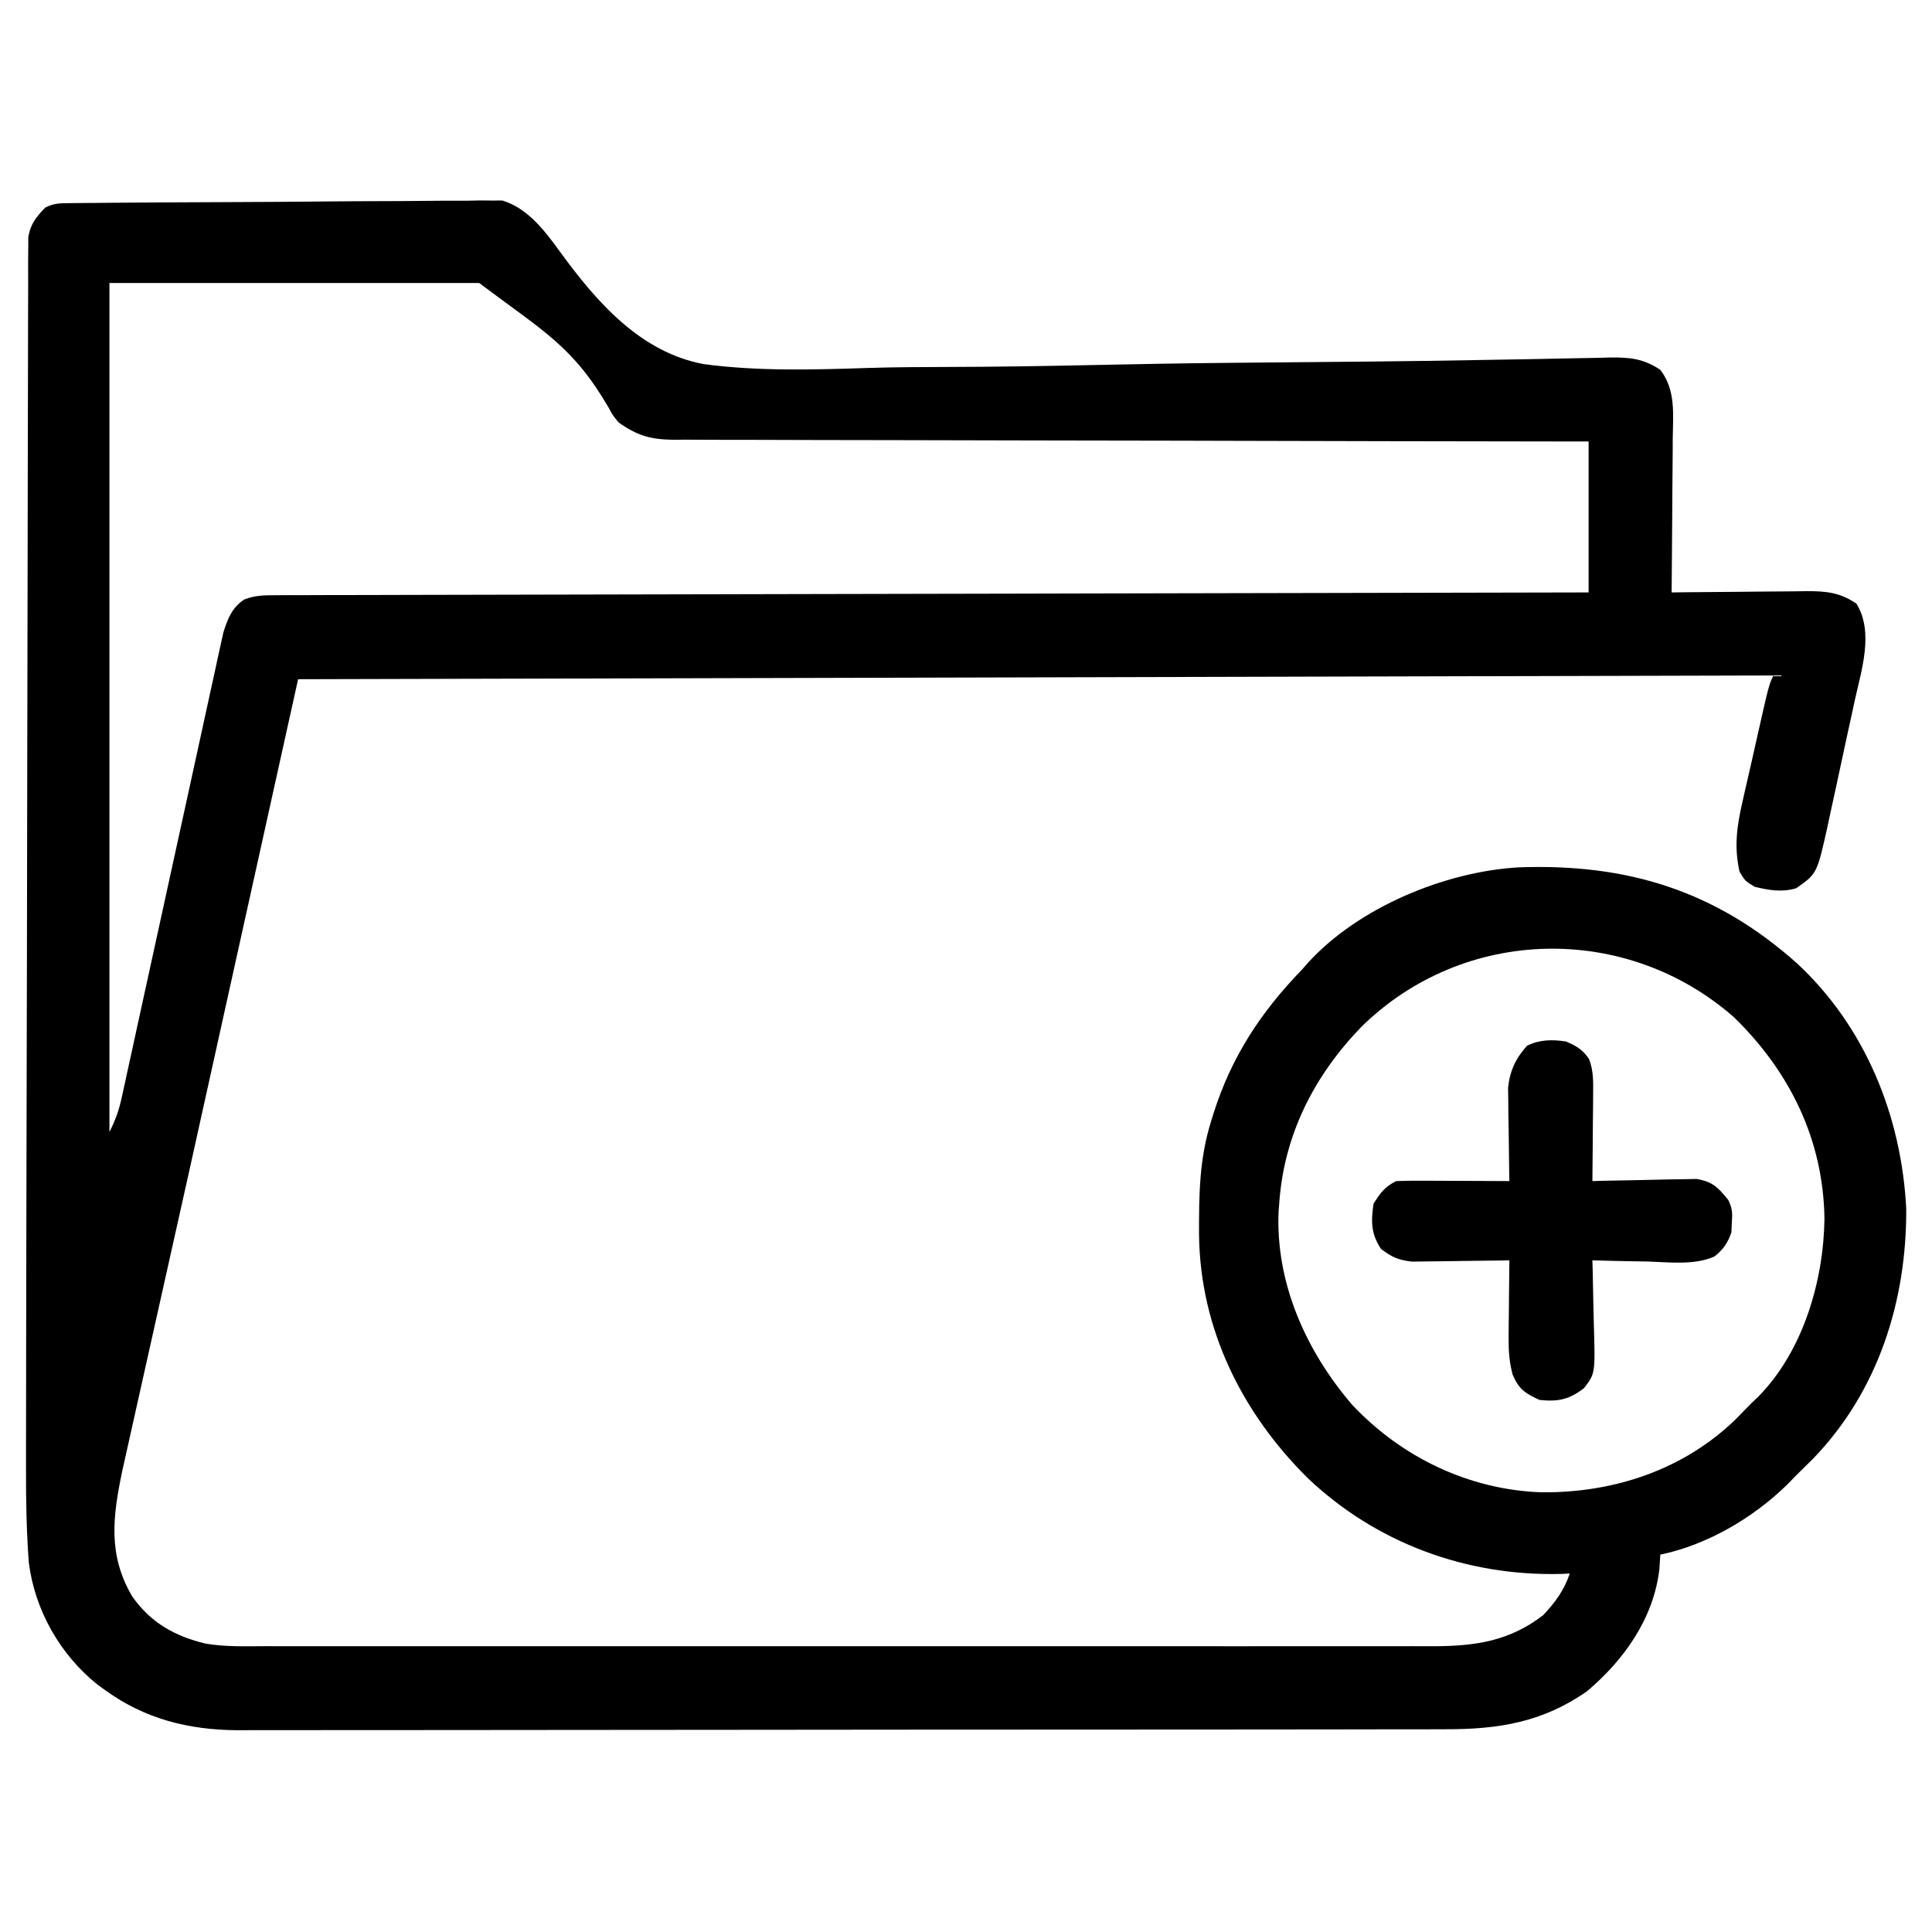 <?xml version="1.0" encoding="UTF-8"?>
<svg version="1.1" xmlns="http://www.w3.org/2000/svg" width="512" height="512">
<path d="M0 0 C1.527 -0.017 1.527 -0.017 3.084 -0.035 C4.205 -0.042 5.326 -0.05 6.481 -0.057 C7.658 -0.069 8.836 -0.08 10.049 -0.092 C13.96 -0.127 17.872 -0.154 21.783 -0.176 C22.782 -0.182 22.782 -0.182 23.801 -0.188 C30.085 -0.225 36.368 -0.256 42.652 -0.277 C50.682 -0.305 58.711 -0.356 66.74 -0.438 C72.39 -0.494 78.039 -0.523 83.688 -0.532 C87.06 -0.538 90.431 -0.556 93.803 -0.603 C97.571 -0.649 101.337 -0.652 105.106 -0.643 C106.769 -0.679 106.769 -0.679 108.466 -0.715 C109.501 -0.704 110.536 -0.693 111.602 -0.681 C112.491 -0.686 113.381 -0.691 114.298 -0.697 C121.044 1.325 125.602 7.389 129.608 12.906 C139.291 26.192 150.855 39.516 167.655 42.654 C182.058 44.587 196.658 44.156 211.149 43.682 C218.214 43.458 225.276 43.432 232.344 43.414 C244.948 43.377 257.544 43.197 270.144 42.919 C282.342 42.651 294.539 42.445 306.74 42.327 C307.873 42.315 307.873 42.315 309.029 42.304 C314.323 42.253 319.617 42.206 324.91 42.16 C330.778 42.107 336.646 42.054 342.514 41.999 C343.226 41.992 343.938 41.985 344.671 41.978 C354.496 41.886 364.319 41.743 374.143 41.559 C378.683 41.475 383.222 41.401 387.762 41.325 C390.183 41.281 392.604 41.232 395.025 41.176 C398.325 41.101 401.625 41.044 404.926 40.991 C405.886 40.963 406.846 40.936 407.835 40.908 C413.06 40.844 416.681 41.184 421.182 44.167 C425.309 49.561 424.564 55.869 424.475 62.347 C424.47 63.515 424.466 64.683 424.462 65.886 C424.445 69.605 424.407 73.324 424.369 77.042 C424.354 79.568 424.34 82.094 424.328 84.62 C424.295 90.803 424.245 96.985 424.182 103.167 C426.088 103.144 426.088 103.144 428.034 103.12 C432.764 103.065 437.494 103.031 442.224 103.003 C444.268 102.988 446.313 102.967 448.358 102.941 C451.302 102.905 454.245 102.888 457.19 102.874 C458.099 102.859 459.009 102.843 459.946 102.827 C465.079 102.826 468.818 103.145 473.182 106.167 C477.829 113.763 474.473 123.784 472.697 131.867 C472.312 133.657 472.312 133.657 471.919 135.484 C471.376 137.996 470.827 140.506 470.275 143.015 C469.433 146.85 468.615 150.689 467.799 154.529 C467.267 156.975 466.733 159.421 466.197 161.867 C465.956 163.01 465.714 164.154 465.465 165.333 C462.696 177.699 462.696 177.699 457.213 181.55 C453.452 182.693 449.946 182.095 446.182 181.167 C443.682 179.667 443.682 179.667 442.182 177.167 C440.674 170.611 441.497 164.846 443.018 158.39 C443.216 157.497 443.415 156.605 443.62 155.685 C444.252 152.864 444.904 150.047 445.557 147.23 C445.988 145.313 446.417 143.396 446.846 141.478 C449.98 127.572 449.98 127.572 451.182 125.167 C322.152 125.497 193.122 125.827 60.182 126.167 C50.612 169.397 41.042 212.627 31.182 257.167 C18.682 313.209 18.682 313.209 13.579 335.989 C11.074 348.026 9.733 358.181 16.182 369.167 C21.028 376.151 27.416 379.747 35.661 381.743 C40.971 382.637 46.356 382.44 51.725 382.421 C53.099 382.424 54.473 382.427 55.847 382.431 C59.609 382.439 63.37 382.435 67.131 382.429 C71.193 382.424 75.255 382.431 79.317 382.437 C87.27 382.446 95.222 382.444 103.174 382.438 C109.638 382.433 116.103 382.433 122.567 382.435 C123.487 382.435 124.408 382.436 125.356 382.436 C127.226 382.437 129.097 382.437 130.967 382.438 C148.498 382.444 166.029 382.437 183.561 382.426 C198.597 382.417 213.633 382.419 228.669 382.428 C246.137 382.439 263.605 382.443 281.072 382.437 C282.936 382.436 284.799 382.436 286.663 382.435 C287.58 382.435 288.496 382.434 289.441 382.434 C295.895 382.432 302.35 382.435 308.804 382.44 C316.673 382.446 324.542 382.444 332.411 382.433 C336.424 382.428 340.437 382.426 344.451 382.433 C348.128 382.439 351.804 382.435 355.481 382.425 C357.435 382.421 359.388 382.428 361.342 382.435 C372.297 382.386 381.31 381.039 390.182 374.167 C393.339 370.786 395.715 367.568 397.182 363.167 C396.441 363.202 395.699 363.237 394.936 363.273 C369.92 363.916 345.961 355.164 327.754 337.885 C310.271 320.572 299.245 298.307 298.94 273.462 C298.914 262.95 298.975 253.262 302.182 243.167 C302.375 242.541 302.568 241.915 302.768 241.269 C307.489 226.314 315.257 214.438 326.182 203.167 C326.988 202.251 326.988 202.251 327.811 201.316 C341.197 186.621 364.108 177.159 383.6 176.027 C412.377 174.969 435.824 182.167 457.494 201.542 C475.58 218.394 485.08 241.978 486.35 266.398 C486.512 290.911 478.912 314.879 461.686 332.718 C460.197 334.214 458.691 335.691 457.182 337.167 C456.381 337.988 455.581 338.81 454.756 339.656 C445.687 348.481 433.639 355.562 421.182 358.167 C421.099 359.446 421.017 360.725 420.932 362.042 C419.408 375.042 411.596 386.075 401.736 394.382 C389.937 402.627 378.213 404.468 364.216 404.435 C362.796 404.439 361.376 404.443 359.956 404.449 C356.068 404.461 352.18 404.46 348.291 404.458 C344.092 404.458 339.893 404.469 335.693 404.478 C327.471 404.495 319.248 404.5 311.026 404.501 C304.339 404.502 297.652 404.507 290.965 404.513 C271.992 404.53 253.019 404.54 234.045 404.538 C232.512 404.538 232.512 404.538 230.947 404.538 C229.412 404.538 229.412 404.538 227.846 404.538 C211.266 404.537 194.686 404.556 178.106 404.584 C161.067 404.613 144.029 404.627 126.99 404.625 C117.43 404.624 107.87 404.63 98.31 404.651 C90.169 404.67 82.027 404.674 73.886 404.66 C69.736 404.654 65.587 404.654 61.437 404.671 C57.63 404.687 53.823 404.684 50.015 404.667 C48.004 404.662 45.993 404.677 43.981 404.693 C31.183 404.597 19.636 401.716 9.182 394.167 C8.486 393.666 7.79 393.164 7.072 392.648 C-2.881 384.72 -9.599 372.864 -11.186 360.244 C-11.79 352.011 -11.953 343.832 -11.927 335.578 C-11.927 334.152 -11.926 332.725 -11.926 331.298 C-11.925 327.415 -11.917 323.532 -11.908 319.649 C-11.9 315.447 -11.897 311.246 -11.894 307.044 C-11.884 296.925 -11.864 286.807 -11.844 276.688 C-11.834 271.918 -11.825 267.148 -11.817 262.378 C-11.787 246.52 -11.756 230.661 -11.716 214.803 C-11.706 210.698 -11.696 206.593 -11.686 202.489 C-11.684 201.469 -11.681 200.448 -11.679 199.397 C-11.638 182.834 -11.615 166.271 -11.599 149.708 C-11.582 132.691 -11.551 115.674 -11.504 98.656 C-11.479 89.106 -11.459 79.556 -11.457 70.006 C-11.455 61.884 -11.439 53.761 -11.406 45.639 C-11.389 41.494 -11.379 37.35 -11.386 33.206 C-11.392 29.413 -11.38 25.622 -11.354 21.83 C-11.344 19.805 -11.355 17.78 -11.365 15.756 C-11.353 14.555 -11.341 13.355 -11.329 12.119 C-11.327 11.083 -11.325 10.047 -11.323 8.979 C-10.686 5.432 -9.283 3.747 -6.818 1.167 C-4.366 -0.059 -2.743 0.025 0 0 Z M10.182 21.167 C10.182 95.417 10.182 169.667 10.182 246.167 C11.875 242.781 12.714 240.37 13.503 236.747 C13.745 235.646 13.988 234.546 14.238 233.412 C14.497 232.209 14.756 231.006 15.023 229.767 C15.451 227.817 15.878 225.867 16.305 223.918 C16.763 221.824 17.218 219.731 17.672 217.637 C18.62 213.269 19.577 208.903 20.536 204.538 C23.088 192.91 25.628 181.279 28.163 169.646 C29.828 162.002 31.499 154.359 33.179 146.718 C34.132 142.381 35.077 138.042 36.016 133.702 C36.741 130.365 37.477 127.031 38.211 123.697 C38.468 122.496 38.725 121.296 38.99 120.058 C39.236 118.955 39.481 117.852 39.733 116.715 C39.942 115.759 40.15 114.803 40.365 113.817 C41.472 110.226 42.675 107.149 45.909 105.041 C48.787 103.935 51.117 103.912 54.202 103.906 C56.064 103.894 56.064 103.894 57.963 103.883 C59.343 103.885 60.722 103.887 62.102 103.889 C63.566 103.884 65.029 103.878 66.493 103.871 C70.52 103.856 74.547 103.852 78.574 103.851 C82.915 103.847 87.256 103.832 91.597 103.818 C99.119 103.796 106.642 103.781 114.164 103.771 C125.04 103.756 135.917 103.731 146.793 103.702 C164.438 103.657 182.083 103.62 199.729 103.589 C216.871 103.559 234.014 103.525 251.156 103.485 C252.213 103.482 253.269 103.48 254.357 103.477 C259.657 103.465 264.956 103.452 270.255 103.44 C314.231 103.336 358.206 103.248 402.182 103.167 C402.182 89.967 402.182 76.767 402.182 63.167 C399.065 63.164 395.949 63.16 392.738 63.156 C364.156 63.121 335.575 63.066 306.994 62.989 C303.247 62.979 299.501 62.97 295.755 62.96 C294.636 62.957 294.636 62.957 293.495 62.954 C281.42 62.923 269.345 62.906 257.27 62.894 C244.88 62.882 232.489 62.854 220.099 62.813 C212.453 62.788 204.808 62.774 197.163 62.776 C191.3 62.776 185.437 62.755 179.574 62.726 C177.169 62.718 174.765 62.716 172.36 62.722 C169.078 62.728 165.797 62.71 162.514 62.686 C161.562 62.694 160.61 62.702 159.629 62.71 C153.634 62.632 150.105 61.644 145.182 58.167 C143.595 56.282 143.595 56.282 142.546 54.317 C132.959 37.84 125.242 34.04 108.182 21.167 C75.842 21.167 43.502 21.167 10.182 21.167 Z M341.904 218.347 C329.4 231.3 321.416 246.968 320.182 265.167 C320.13 265.8 320.079 266.433 320.025 267.085 C319.168 286.125 327.271 304.132 339.432 318.355 C352.527 332.336 370.427 340.96 389.603 341.641 C408.774 341.84 427.333 335.734 441.228 322.224 C442.559 320.885 443.871 319.526 445.182 318.167 C445.846 317.534 446.509 316.901 447.193 316.249 C459.01 304.22 464.456 285.667 464.682 269.167 C464.396 248.303 455.595 230.284 440.729 215.773 C412.166 190.673 369.095 191.557 341.904 218.347 Z " fill="#000000" transform="translate(18.818,53.833)"/>
<path d="M0 0 C2.815 1.224 4.414 2.125 6.121 4.675 C7.32 7.846 7.224 10.567 7.195 13.953 C7.192 14.613 7.19 15.274 7.187 15.954 C7.176 18.053 7.15 20.151 7.125 22.25 C7.115 23.677 7.106 25.104 7.098 26.531 C7.076 30.021 7.041 33.51 7 37 C7.913 36.974 8.826 36.948 9.766 36.921 C13.168 36.835 16.568 36.773 19.97 36.725 C21.44 36.7 22.909 36.666 24.378 36.623 C26.496 36.562 28.612 36.534 30.73 36.512 C32.003 36.486 33.276 36.459 34.587 36.432 C38.883 37.147 40.295 38.671 43 42 C44.192 44.383 44.111 45.669 43.938 48.312 C43.905 49.072 43.873 49.831 43.84 50.613 C42.858 53.403 41.624 55.219 39.267 57.03 C33.853 59.347 27.422 58.491 21.625 58.312 C20.207 58.287 18.789 58.265 17.371 58.244 C13.913 58.189 10.457 58.103 7 58 C7.026 58.877 7.052 59.755 7.079 60.659 C7.165 63.935 7.227 67.211 7.275 70.488 C7.3 71.902 7.334 73.316 7.377 74.73 C7.775 87.996 7.775 87.996 4.758 91.891 C0.809 94.911 -2.097 95.509 -7 95 C-10.832 93.258 -12.517 92.156 -14.148 88.253 C-15.039 84.852 -15.229 82.017 -15.195 78.508 C-15.189 77.309 -15.182 76.11 -15.176 74.875 C-15.159 73.638 -15.142 72.4 -15.125 71.125 C-15.116 69.864 -15.107 68.604 -15.098 67.305 C-15.074 64.203 -15.041 61.102 -15 58 C-15.852 58.016 -16.705 58.031 -17.583 58.048 C-20.76 58.099 -23.938 58.136 -27.115 58.165 C-28.488 58.18 -29.86 58.2 -31.233 58.226 C-33.211 58.263 -35.189 58.278 -37.168 58.293 C-38.357 58.309 -39.545 58.324 -40.77 58.341 C-44.344 57.964 -46.157 57.159 -49 55 C-51.679 50.981 -51.696 47.724 -51 43 C-49.206 40.13 -48.017 38.509 -45 37 C-42.749 36.914 -40.495 36.893 -38.242 36.902 C-37.248 36.904 -37.248 36.904 -36.233 36.907 C-34.114 36.912 -31.994 36.925 -29.875 36.938 C-28.439 36.943 -27.003 36.947 -25.566 36.951 C-22.044 36.962 -18.522 36.979 -15 37 C-15.016 36.183 -15.031 35.366 -15.048 34.525 C-15.11 30.808 -15.149 27.092 -15.188 23.375 C-15.213 22.09 -15.238 20.805 -15.264 19.48 C-15.273 18.237 -15.283 16.993 -15.293 15.711 C-15.309 14.569 -15.324 13.428 -15.341 12.251 C-14.872 7.78 -13.317 4.463 -10.312 1.125 C-6.905 -0.533 -3.675 -0.541 0 0 Z " fill="#000000" transform="translate(415,276)"/>
</svg>
